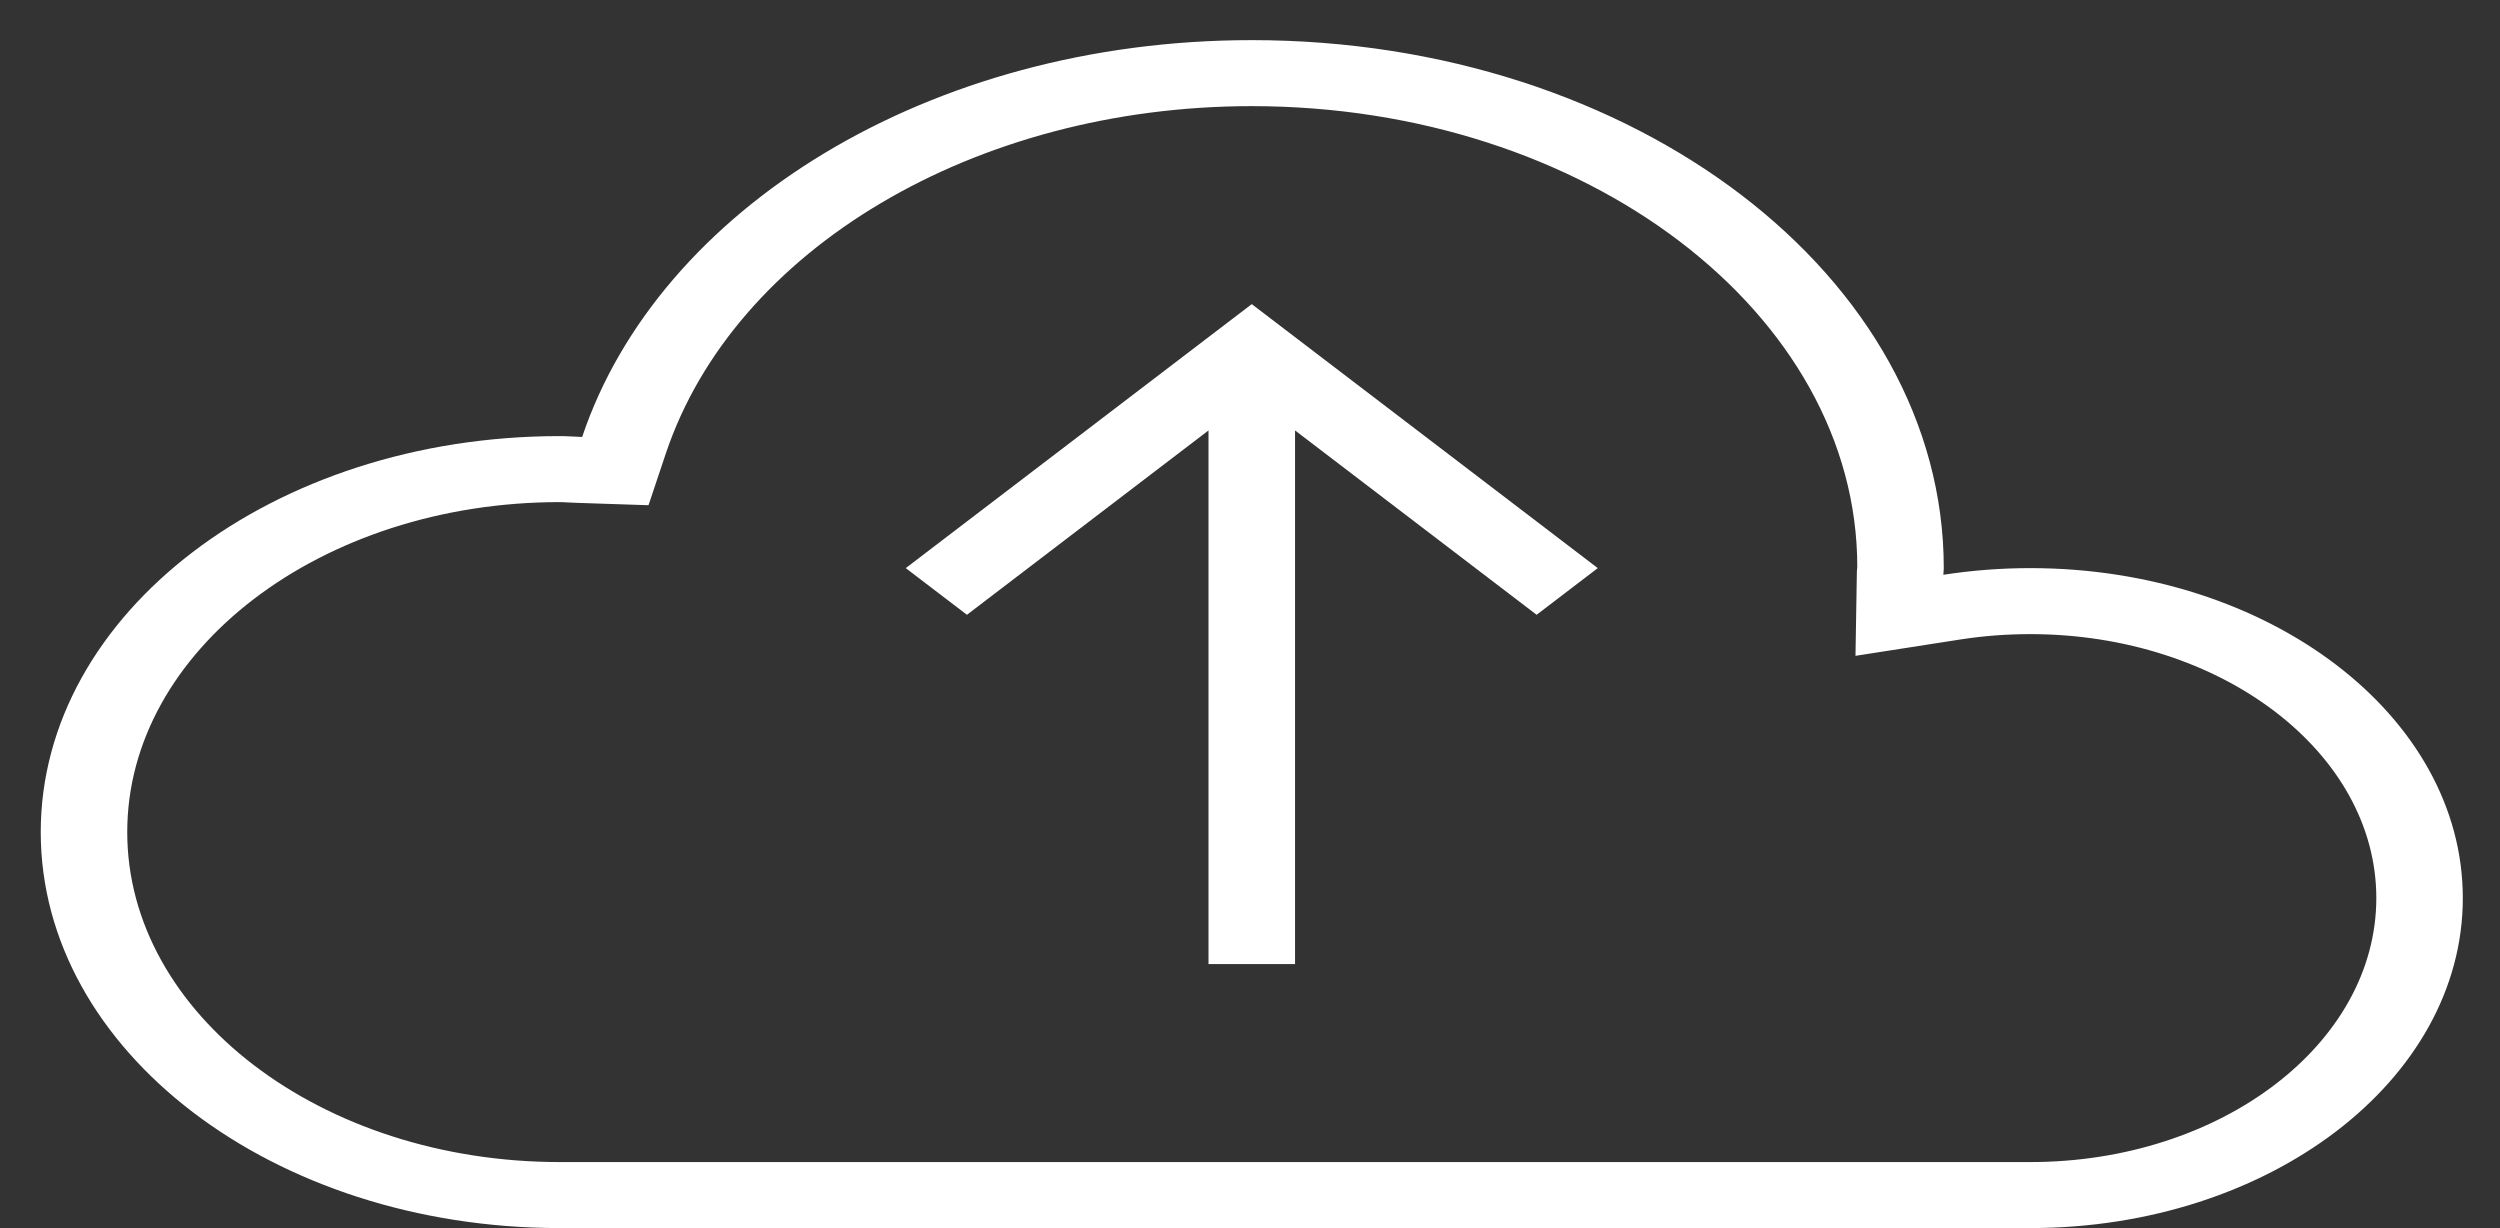 <?xml version="1.0" encoding="UTF-8" standalone="no"?>
<svg width="57px" height="28px" viewBox="0 0 57 28" version="1.1" xmlns="http://www.w3.org/2000/svg" xmlns:xlink="http://www.w3.org/1999/xlink">
    <rect x="0" y="0" width="57" height="28" fill="#333333" stroke="none"/>
    <!-- Generator: Sketch 42 (36781) - http://www.bohemiancoding.com/sketch -->
    <title>devices media cloud download</title>
    <desc>Created with Sketch.</desc>
    <defs></defs>
    <g id="Single-Listing" stroke="none" stroke-width="1" fill="none" fill-rule="evenodd">
        <g id="Muzbnb-ListingProcess3" transform="translate(-578, -2146)" fill-rule="nonzero" fill="#FFFFFF">
            <g id="Group-Copy" transform="translate(516.272, 2136)">
                <g id="devices-media-cloud-download" transform="translate(62.657, 10)">
                    <path d="M27.611,2.42 C35.224,2.42 41.417,7.145 41.417,12.923 L41.407,13.04 L41.407,13.085 L41.376,14.953 L43.774,14.579 C44.295,14.498 44.827,14.458 45.362,14.458 C49.712,14.458 53.251,17.157 53.251,20.476 C53.251,23.796 49.712,26.495 45.362,26.495 L11.833,26.495 C6.396,26.495 1.972,23.12 1.972,18.972 C1.972,14.823 6.396,11.448 11.833,11.448 C11.897,11.448 11.958,11.453 12.019,11.456 L12.259,11.466 L13.857,11.519 L14.253,10.336 C15.819,5.675 21.312,2.42 27.611,2.42 L27.611,2.42 Z M27.611,0.915 C20.253,0.915 14.09,4.764 12.344,9.963 C12.173,9.957 12.005,9.943 11.833,9.943 C5.297,9.943 0,13.985 0,18.972 C0,23.958 5.297,28 11.833,28 L45.362,28 C50.807,28 55.223,24.631 55.223,20.476 C55.223,16.322 50.807,12.953 45.362,12.953 C44.683,12.953 44.021,13.006 43.38,13.105 C43.38,13.054 43.389,13.004 43.389,12.953 C43.389,6.305 36.325,0.915 27.611,0.915 Z" id="Shape"></path>
                    <polyline id="Shape" points="34.106 14.017 28.598 9.814 28.598 21.981 26.625 21.981 26.625 9.814 21.117 14.017 19.722 12.953 27.611 6.934 35.5 12.953"></polyline>
                </g>
            </g>
        </g>
    </g>
</svg>